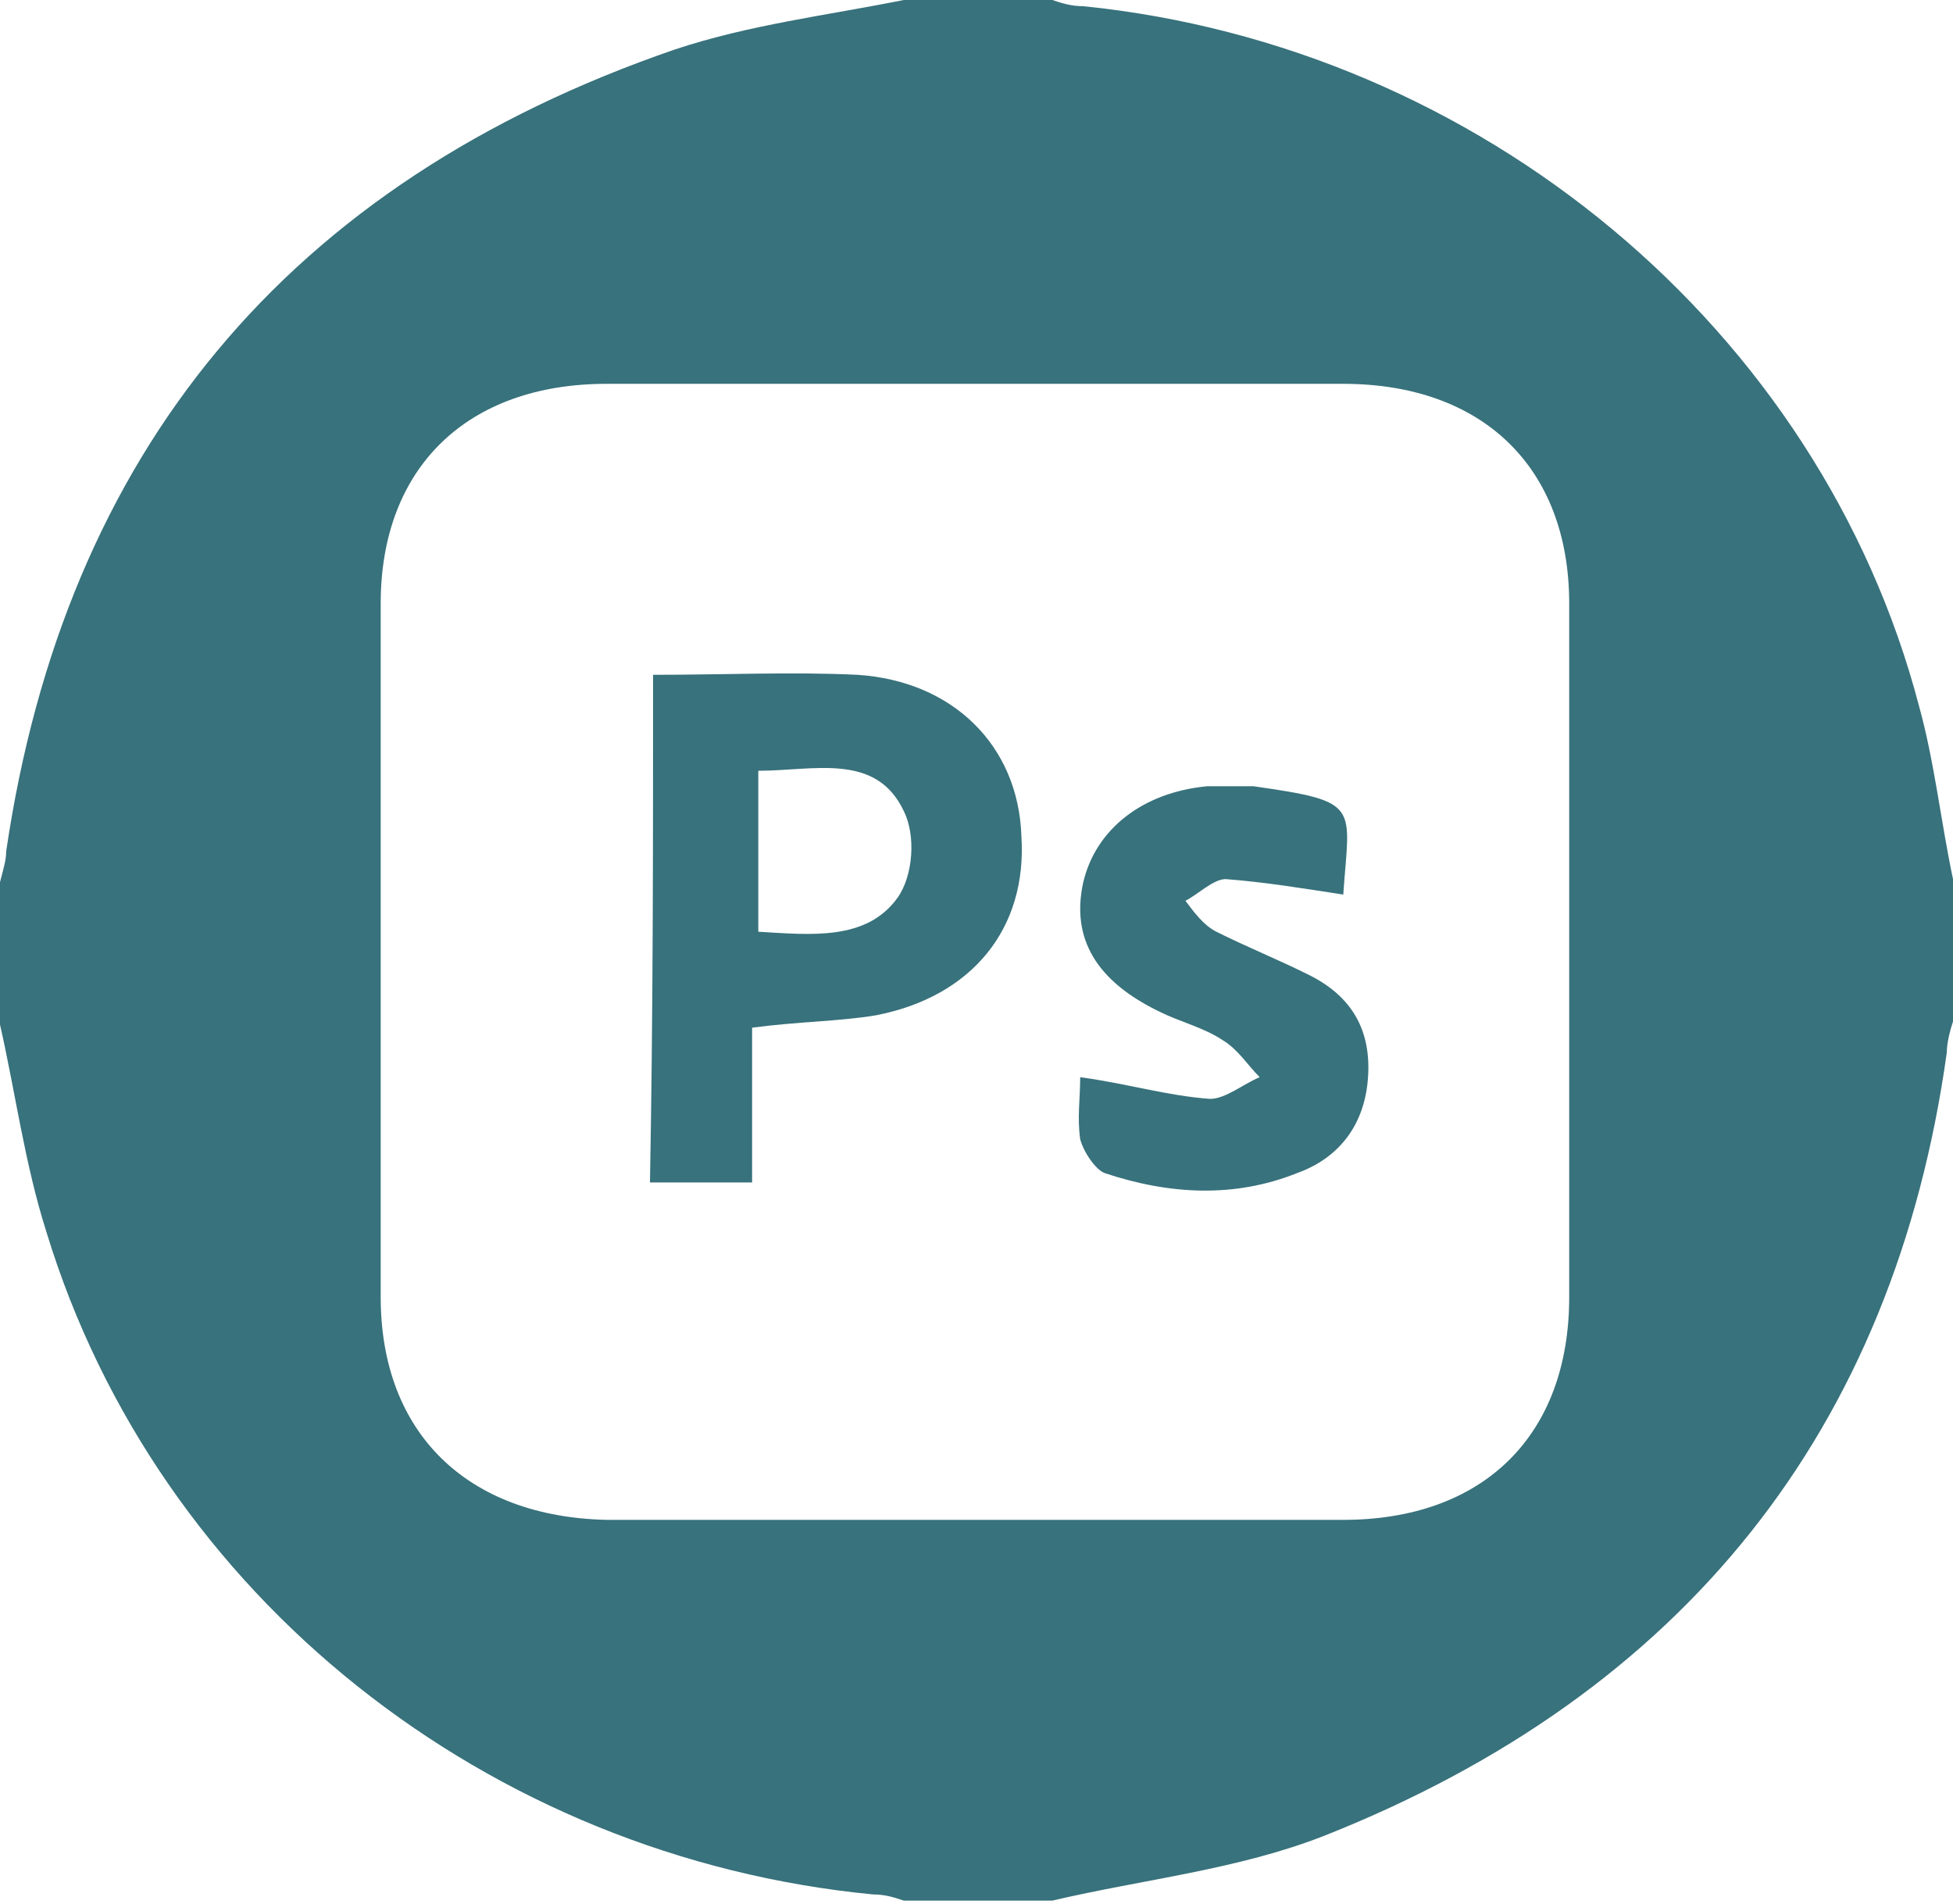 <?xml version="1.0" encoding="utf-8"?>
<!-- Generator: Adobe Illustrator 24.1.0, SVG Export Plug-In . SVG Version: 6.00 Build 0)  -->
<svg version="1.1" id="Calque_1" xmlns="http://www.w3.org/2000/svg" xmlns:xlink="http://www.w3.org/1999/xlink" x="0px" y="0px"
	 viewBox="0 0 63.1 61.5" style="enable-background:new 0 0 63.1 61.5;" xml:space="preserve">
<style type="text/css">
	.st0{fill:#38727C;}
</style>
<g>
	<path class="st0" d="M29.2,0c1.6,0,3.2,0,4.8,0c0.3,0.1,0.6,0.2,1,0.2C47.8,1.5,58.8,10.6,62,22.8c0.5,1.8,0.7,3.7,1.1,5.6
		c0,1.6,0,3.1,0,4.6c-0.1,0.3-0.2,0.7-0.2,1c-1.7,12.2-8.5,20.7-20.1,25.3c-2.8,1.1-5.8,1.4-8.8,2.1c-1.6,0-3.2,0-4.8,0
		c-0.3-0.1-0.6-0.2-1-0.2C15.8,60,5.1,51.6,1.5,39.8c-0.7-2.2-1-4.5-1.5-6.7c0-1.6,0-3.1,0-4.6c0.1-0.4,0.2-0.7,0.2-1
		C2.1,14.6,9.3,5.9,21.8,1.6C24.2,0.8,26.7,0.5,29.2,0z M12.3,30.7c0,3.7,0,7.4,0,11.2c0,4.4,2.8,7.1,7.3,7.2c7.9,0,15.9,0,23.8,0
		c4.5,0,7.3-2.7,7.3-7.2c0-7.5,0-14.9,0-22.4c0-4.4-2.8-7.1-7.3-7.1c-7.9,0-15.9,0-23.8,0c-4.5,0-7.3,2.7-7.3,7.1
		C12.3,23.3,12.3,27,12.3,30.7z"/>
	<path class="st0" d="M21.1,21.8c2.3,0,4.5-0.1,6.6,0c3.1,0.2,5.2,2.3,5.3,5.2c0.2,3-1.6,5.2-4.7,5.8c-1.2,0.2-2.5,0.2-4,0.4
		c0,0.8,0,1.6,0,2.5c0,0.8,0,1.6,0,2.5c-1.1,0-2.2,0-3.3,0C21.1,32.8,21.1,27.4,21.1,21.8z M24.5,24.9c0,1.8,0,3.5,0,5.2
		c1.7,0.1,3.5,0.3,4.5-1.1c0.5-0.7,0.6-2,0.2-2.8C28.3,24.3,26.3,24.9,24.5,24.9z"/>
	<path class="st0" d="M43.4,28.9c-1.3-0.2-2.5-0.4-3.8-0.5c-0.4,0-0.9,0.5-1.3,0.7c0.3,0.4,0.6,0.8,1,1c1,0.5,2,0.9,3,1.4
		c1.4,0.7,2,1.8,1.9,3.3s-0.9,2.6-2.3,3.1c-2,0.8-4.1,0.7-6.2,0c-0.3-0.1-0.7-0.7-0.8-1.1c-0.1-0.7,0-1.3,0-2
		c1.5,0.2,2.8,0.6,4.2,0.7c0.5,0,1.1-0.5,1.6-0.7c-0.4-0.4-0.7-0.9-1.2-1.2c-0.6-0.4-1.4-0.6-2-0.9c-2.1-1-2.9-2.4-2.5-4.2
		c0.4-1.7,1.9-2.9,4-3.1c0.5,0,1,0,1.5,0C44,25.9,43.6,26,43.4,28.9z"/>
</g>
</svg>
